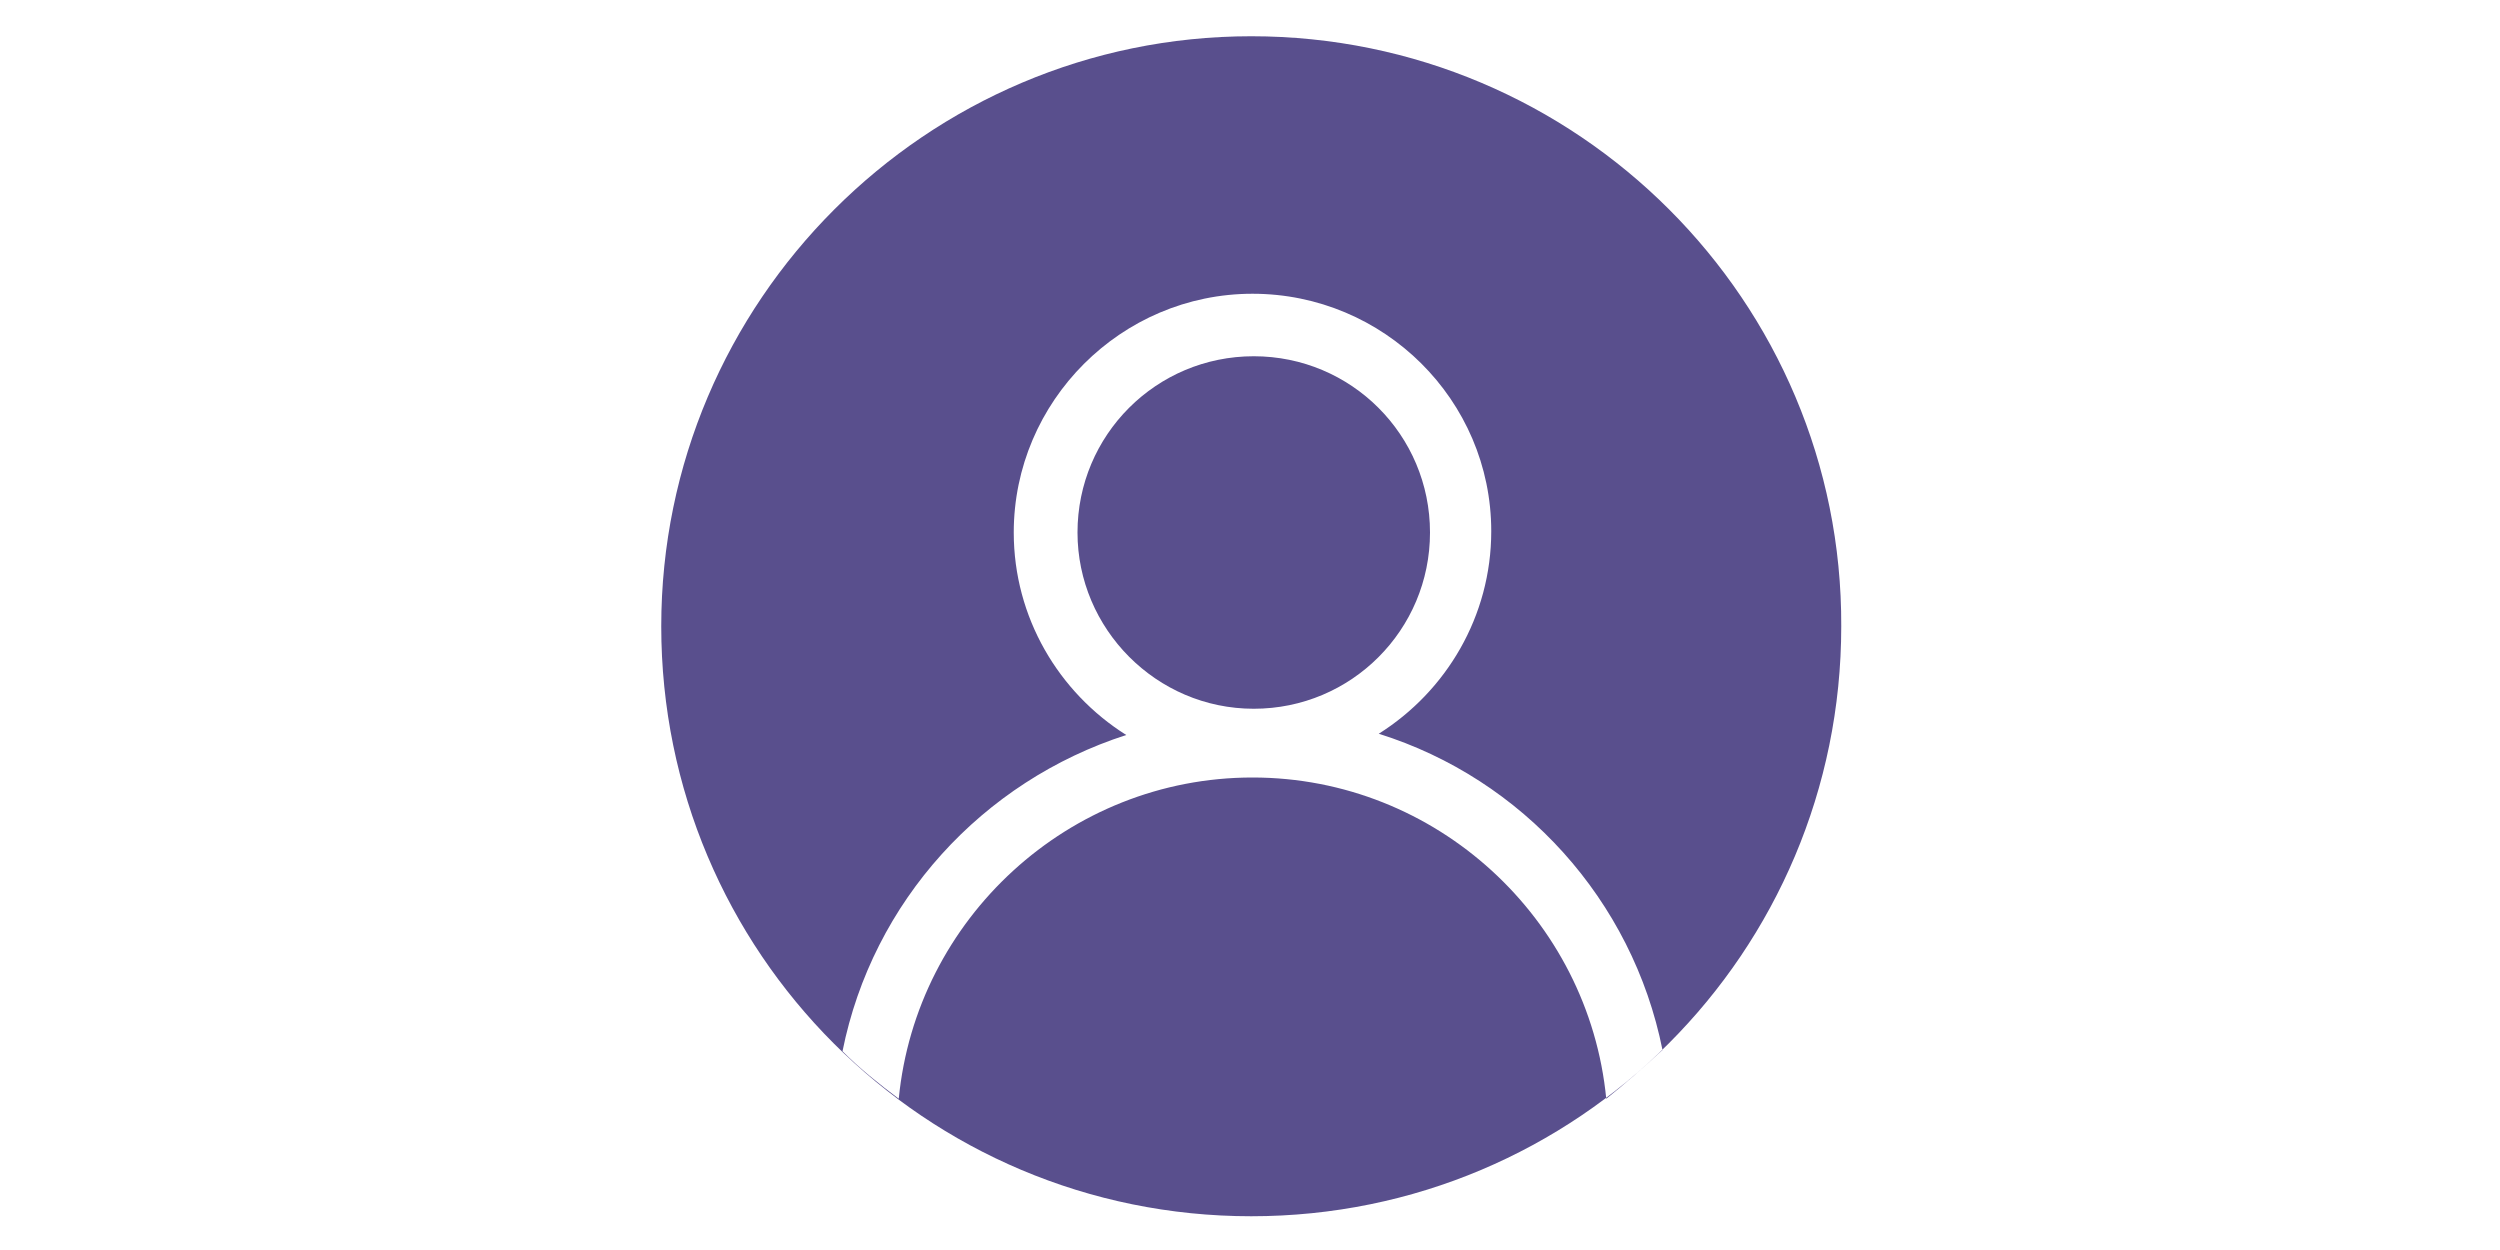 <?xml version="1.0" standalone="no"?>
<!DOCTYPE svg PUBLIC "-//W3C//DTD SVG 1.1//EN" "http://www.w3.org/Graphics/SVG/1.1/DTD/svg11.dtd"><svg class="icon"
    height="512" viewBox="0 0 1024 1024" version="1.1" xmlns="http://www.w3.org/2000/svg">
    <path
        d="M513.024 29.696C246.784 29.696 29.696 246.784 29.696 513.024c0 267.264 216.064 483.328 483.328 483.328 267.264 0 483.328-216.064 483.328-483.328C997.376 246.784 780.288 29.696 513.024 29.696zM803.84 900.096c-14.336-147.456-139.264-263.168-289.792-263.168-150.528 0-275.456 115.712-289.792 263.168-16.384-12.288-31.744-24.576-46.08-38.912 24.576-122.88 114.688-221.184 232.448-259.072-55.296-34.816-92.16-96.256-92.16-165.888 0-107.52 88.064-195.584 195.584-195.584S709.632 327.68 709.632 435.2c0 69.632-36.864 131.072-92.16 165.888 117.76 36.864 207.872 136.192 232.448 259.072C834.56 874.496 819.2 887.808 803.84 900.096z"
        fill="#594f8d" />
    <path
        d="M515.072 580.608c79.872 0 144.384-64.512 144.384-144.384 0-79.872-64.512-144.384-144.384-144.384-79.872 0-144.384 64.512-144.384 144.384C370.688 515.072 435.2 580.608 515.072 580.608z"
        fill="#594f8d" /></svg>